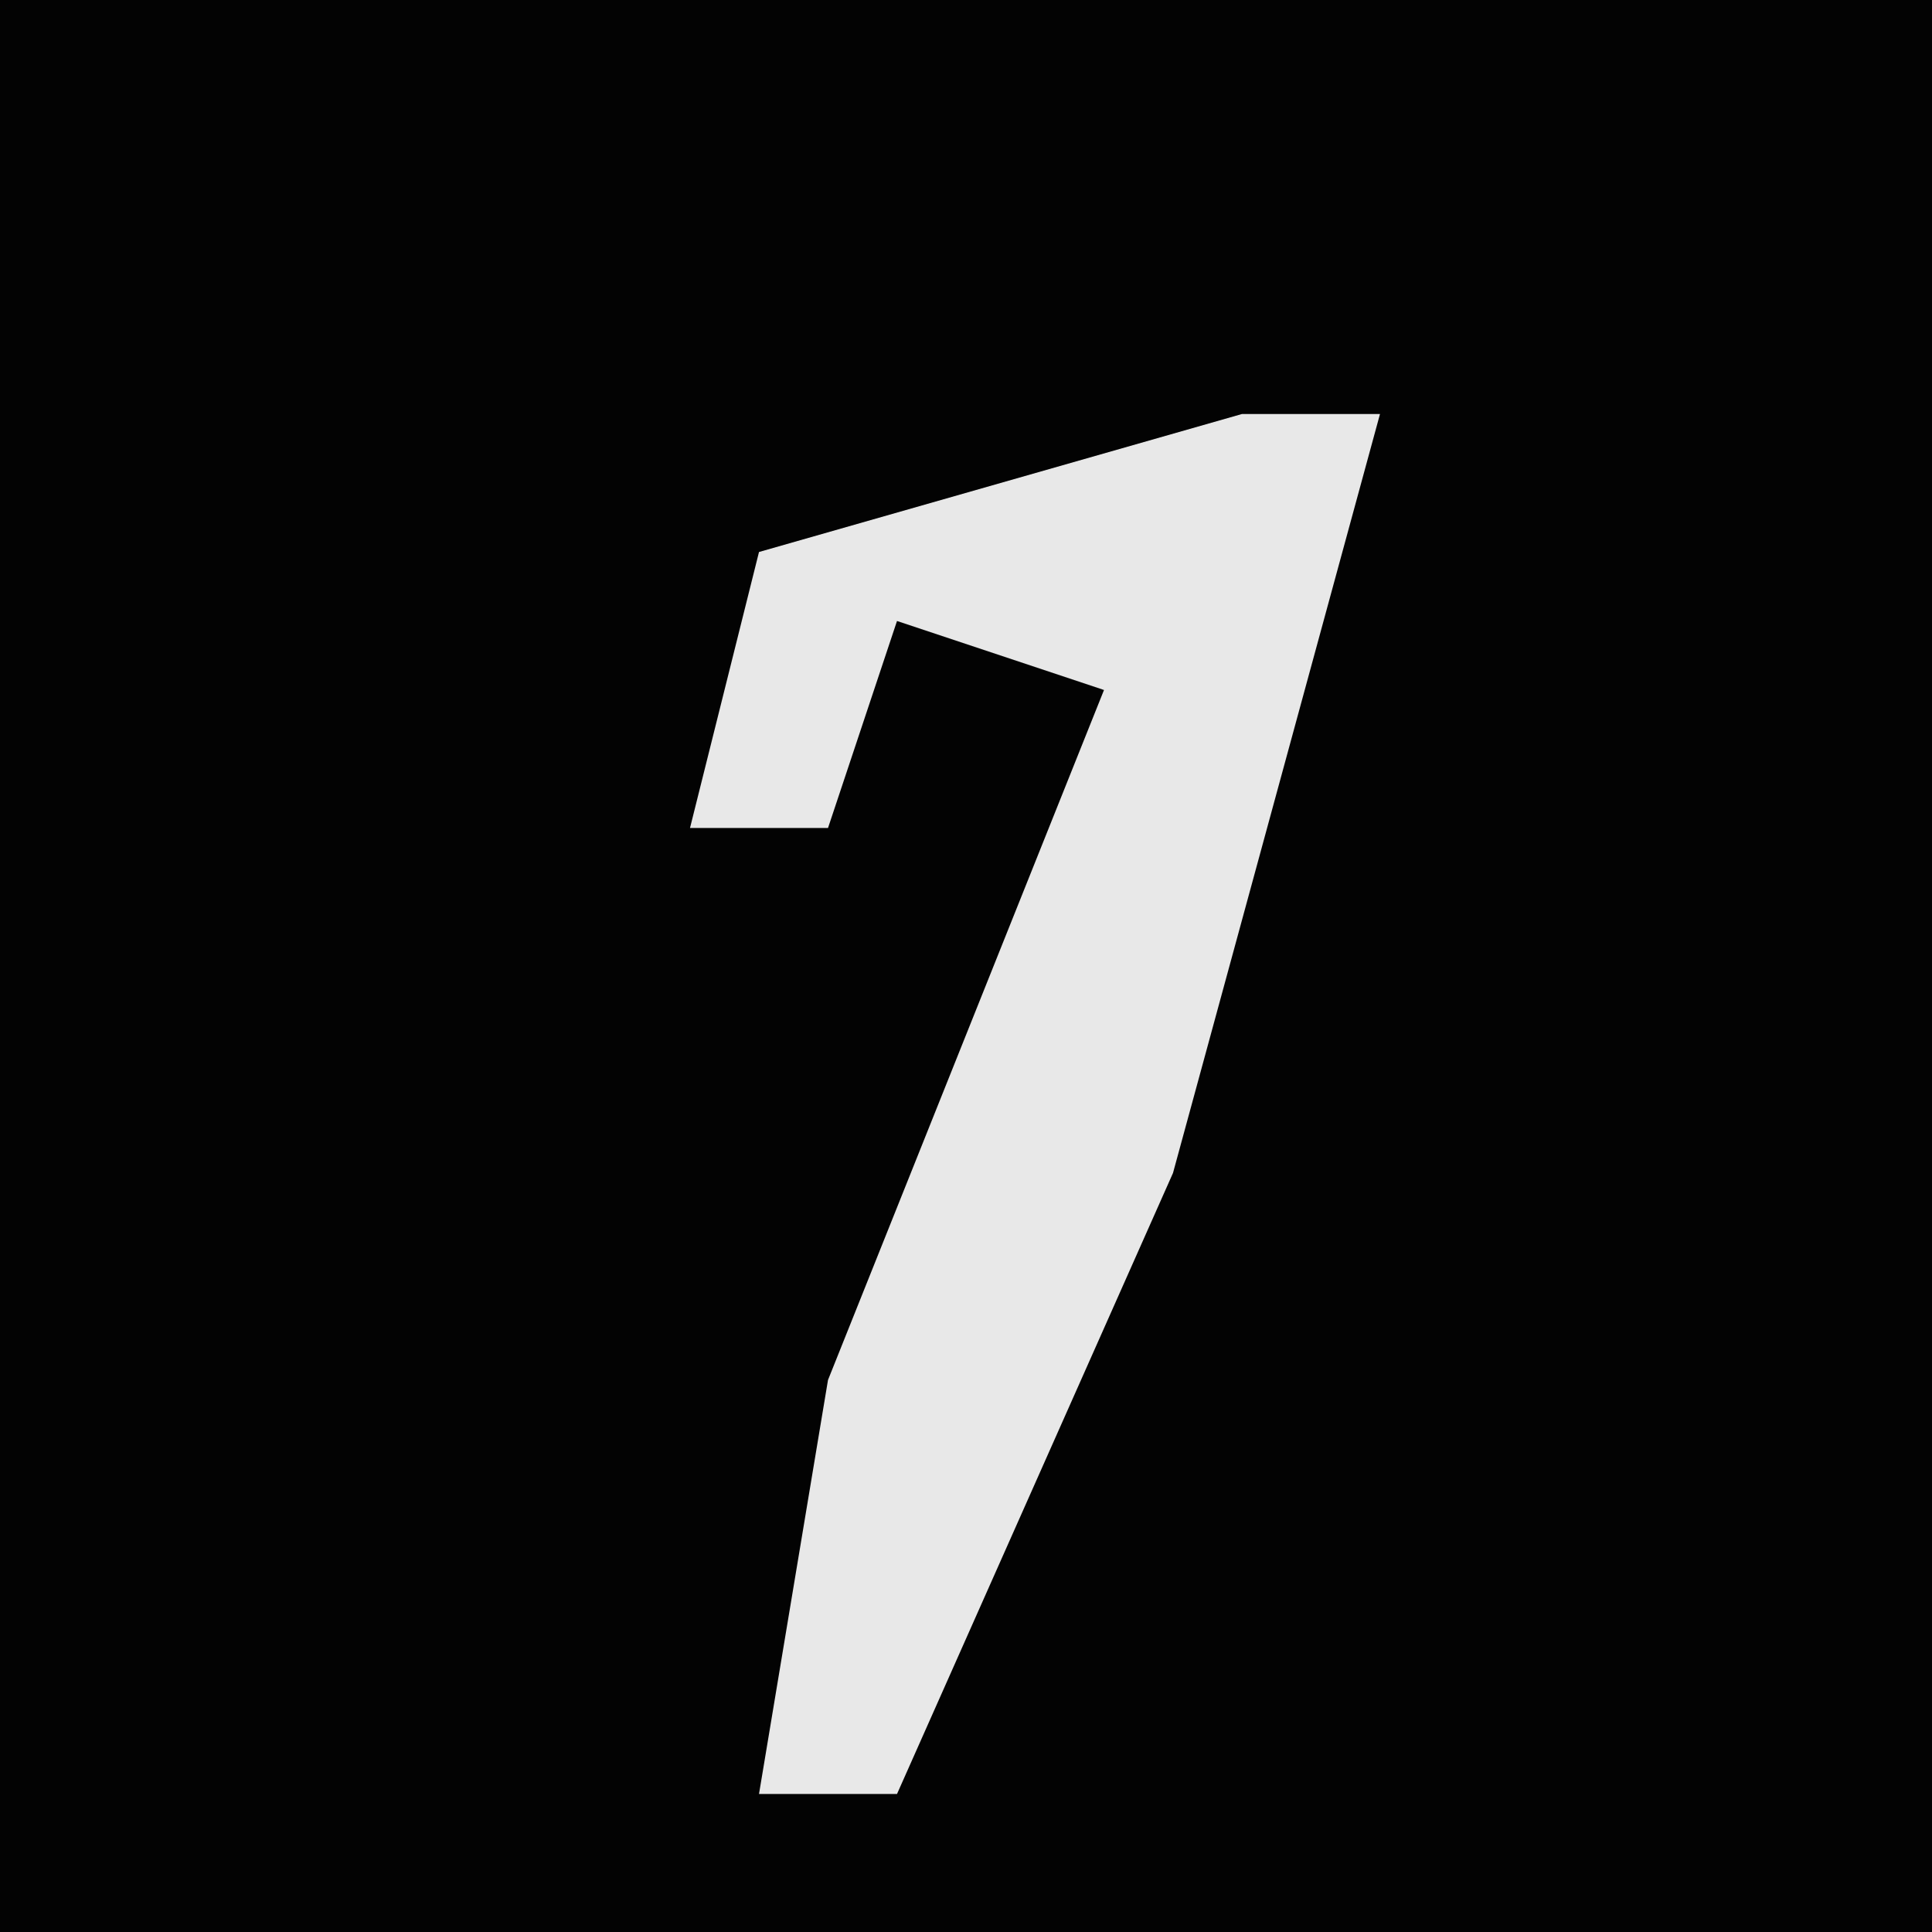 <?xml version="1.0" encoding="UTF-8"?>
<svg version="1.1" xmlns="http://www.w3.org/2000/svg" width="28" height="28">
<path d="M0,0 L28,0 L28,28 L0,28 Z " fill="#030303" transform="translate(0,0)"/>
<path d="M0,0 L2,0 L-1,11 L-5,20 L-7,20 L-6,14 L-2,4 L-5,3 L-6,6 L-8,6 L-7,2 Z " fill="#E8E8E8" transform="translate(18,6)"/>
</svg>
